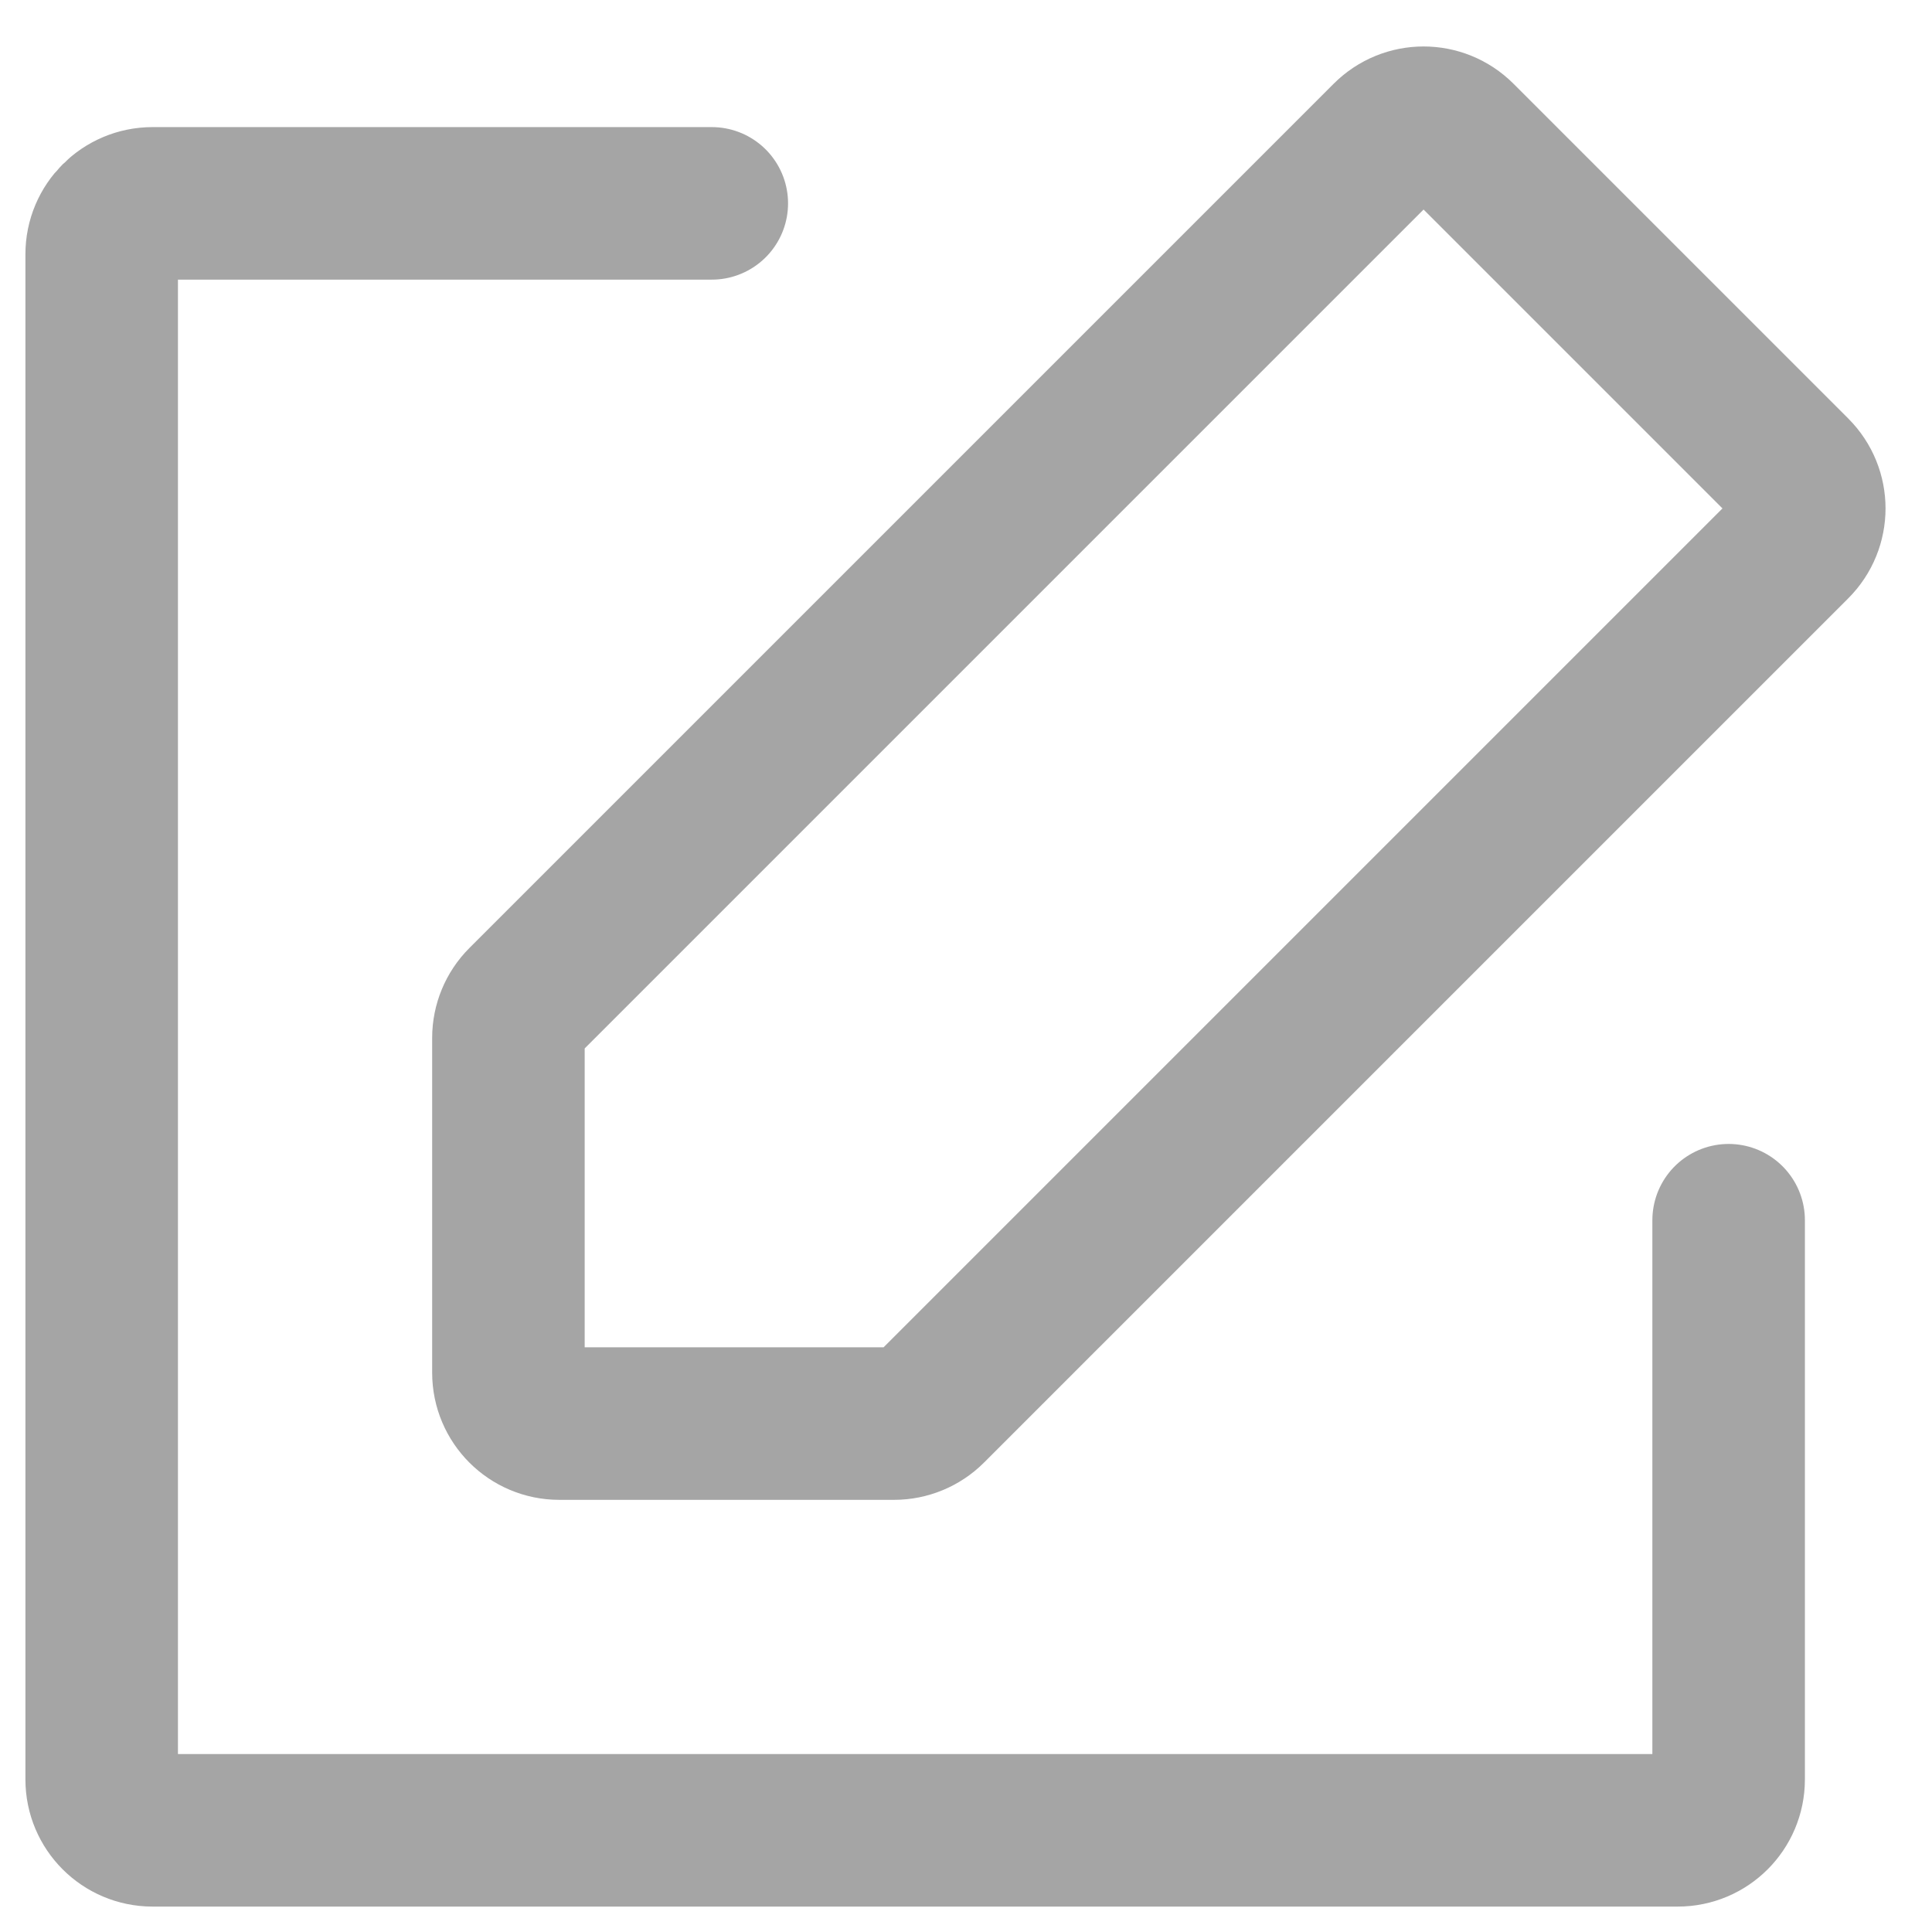 <svg width="19" height="19" viewBox="0 0 19 19" fill="none" xmlns="http://www.w3.org/2000/svg">
<path d="M7 2L1.5 2C1.224 2 1 2.224 1 2.5L1 17.5C1 17.776 1.224 18 1.5 18L16.5 18C16.776 18 17 17.776 17 17.5V12M11 4L5.146 9.854C5.053 9.947 5 10.075 5 10.207V13.5C5 13.776 5.224 14 5.5 14H8.793C8.925 14 9.053 13.947 9.146 13.854L15 8L17.646 5.354C17.842 5.158 17.842 4.842 17.646 4.646L14.354 1.354C14.158 1.158 13.842 1.158 13.646 1.354L11 4Z" stroke="#1E1E1E" stroke-opacity="0.4" stroke-width="1.5" stroke-linecap="round" stroke-linejoin="round"/>
</svg>
